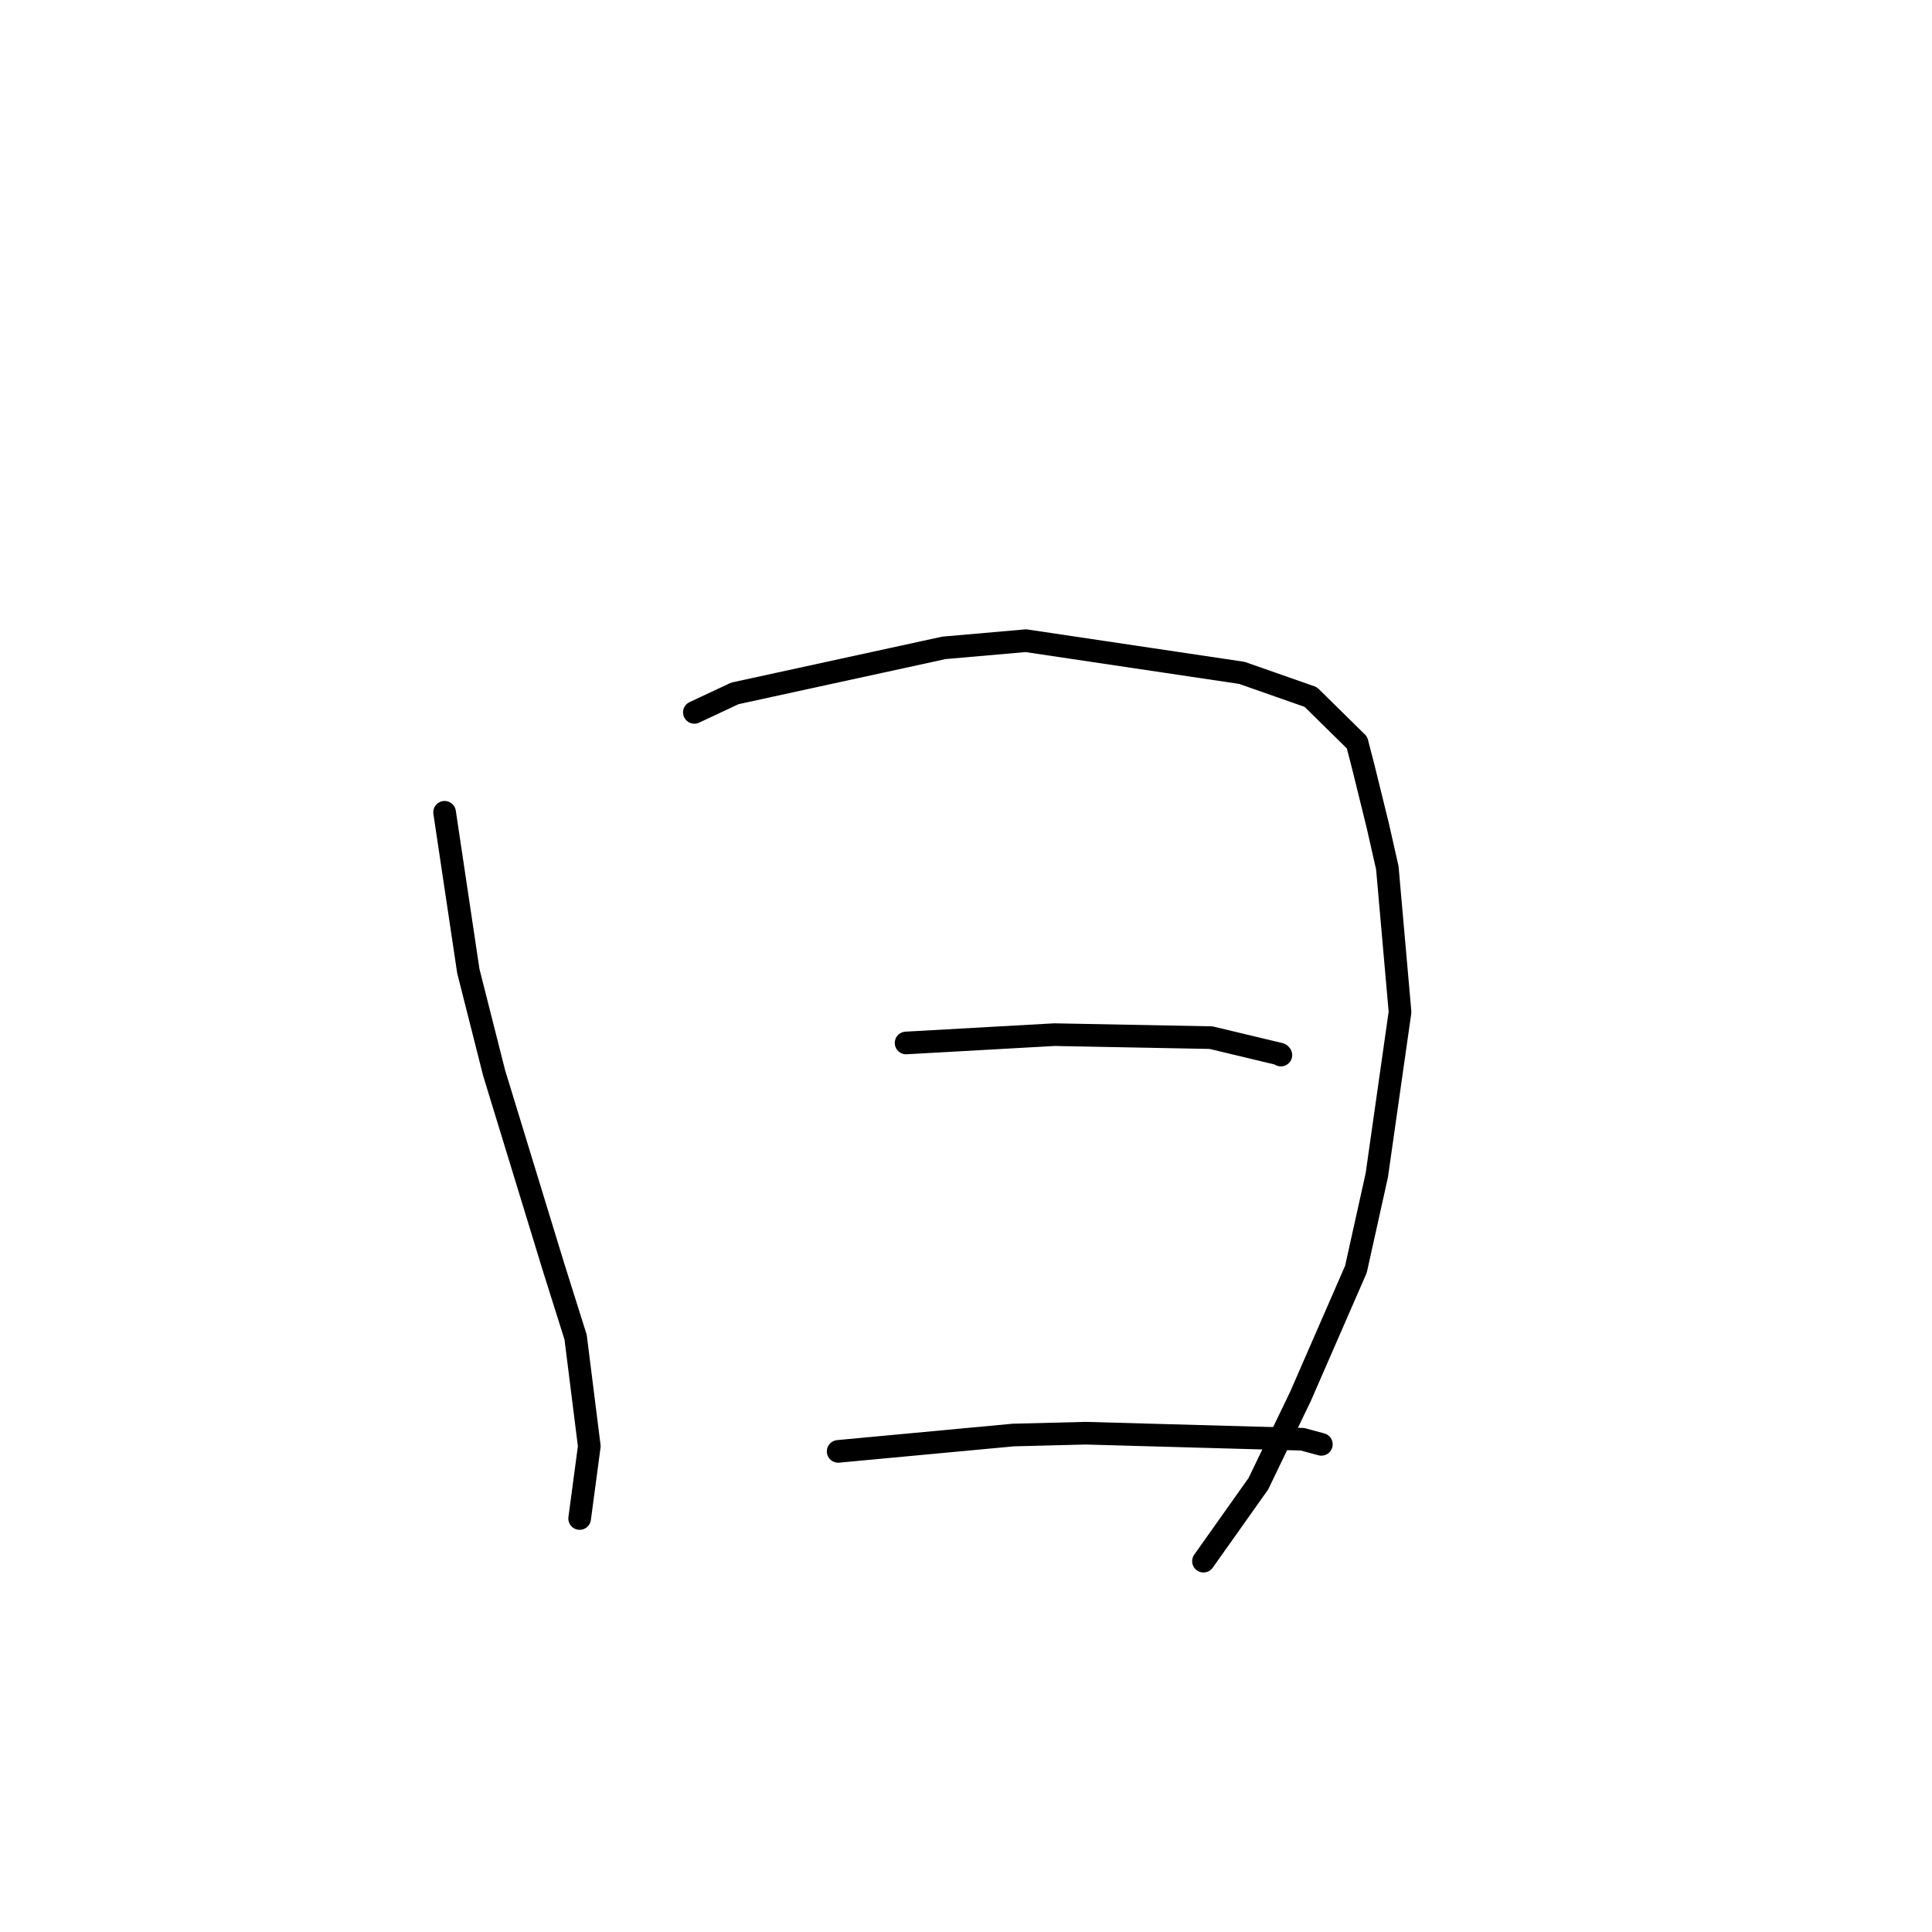 <?xml version="1.0" standalone="no"?>
    <svg width="256" height="256" xmlns="http://www.w3.org/2000/svg" version="1.1">
    <polyline stroke="black" stroke-width="3" stroke-linecap="round" fill="transparent" stroke-linejoin="round" points="58.911 107.631 62.056 128.676 65.476 142.179 73.314 167.791 76.271 177.181 78.086 191.632 76.923 200.339 76.807 201.21 " />
        <polyline stroke="black" stroke-width="3" stroke-linecap="round" fill="transparent" stroke-linejoin="round" points="92.006 94.394 97.379 91.877 125.072 85.845 135.931 84.894 164.552 89.158 173.678 92.358 179.812 98.395 180.656 101.669 182.546 109.329 183.829 114.997 185.512 134.098 182.432 155.727 179.666 168.187 172.305 185.067 166.739 196.603 160.127 205.931 159.466 206.864 " />
        <polyline stroke="black" stroke-width="3" stroke-linecap="round" fill="transparent" stroke-linejoin="round" points="120.061 138.198 139.72 137.096 160.47 137.493 169.613 139.681 169.712 139.79 169.723 139.802 169.723 139.802 " />
        <polyline stroke="black" stroke-width="3" stroke-linecap="round" fill="transparent" stroke-linejoin="round" points="111.06 192.315 134.262 190.149 143.839 189.906 172.585 190.708 174.838 191.316 175.086 191.383 175.087 191.383 " />
        </svg>